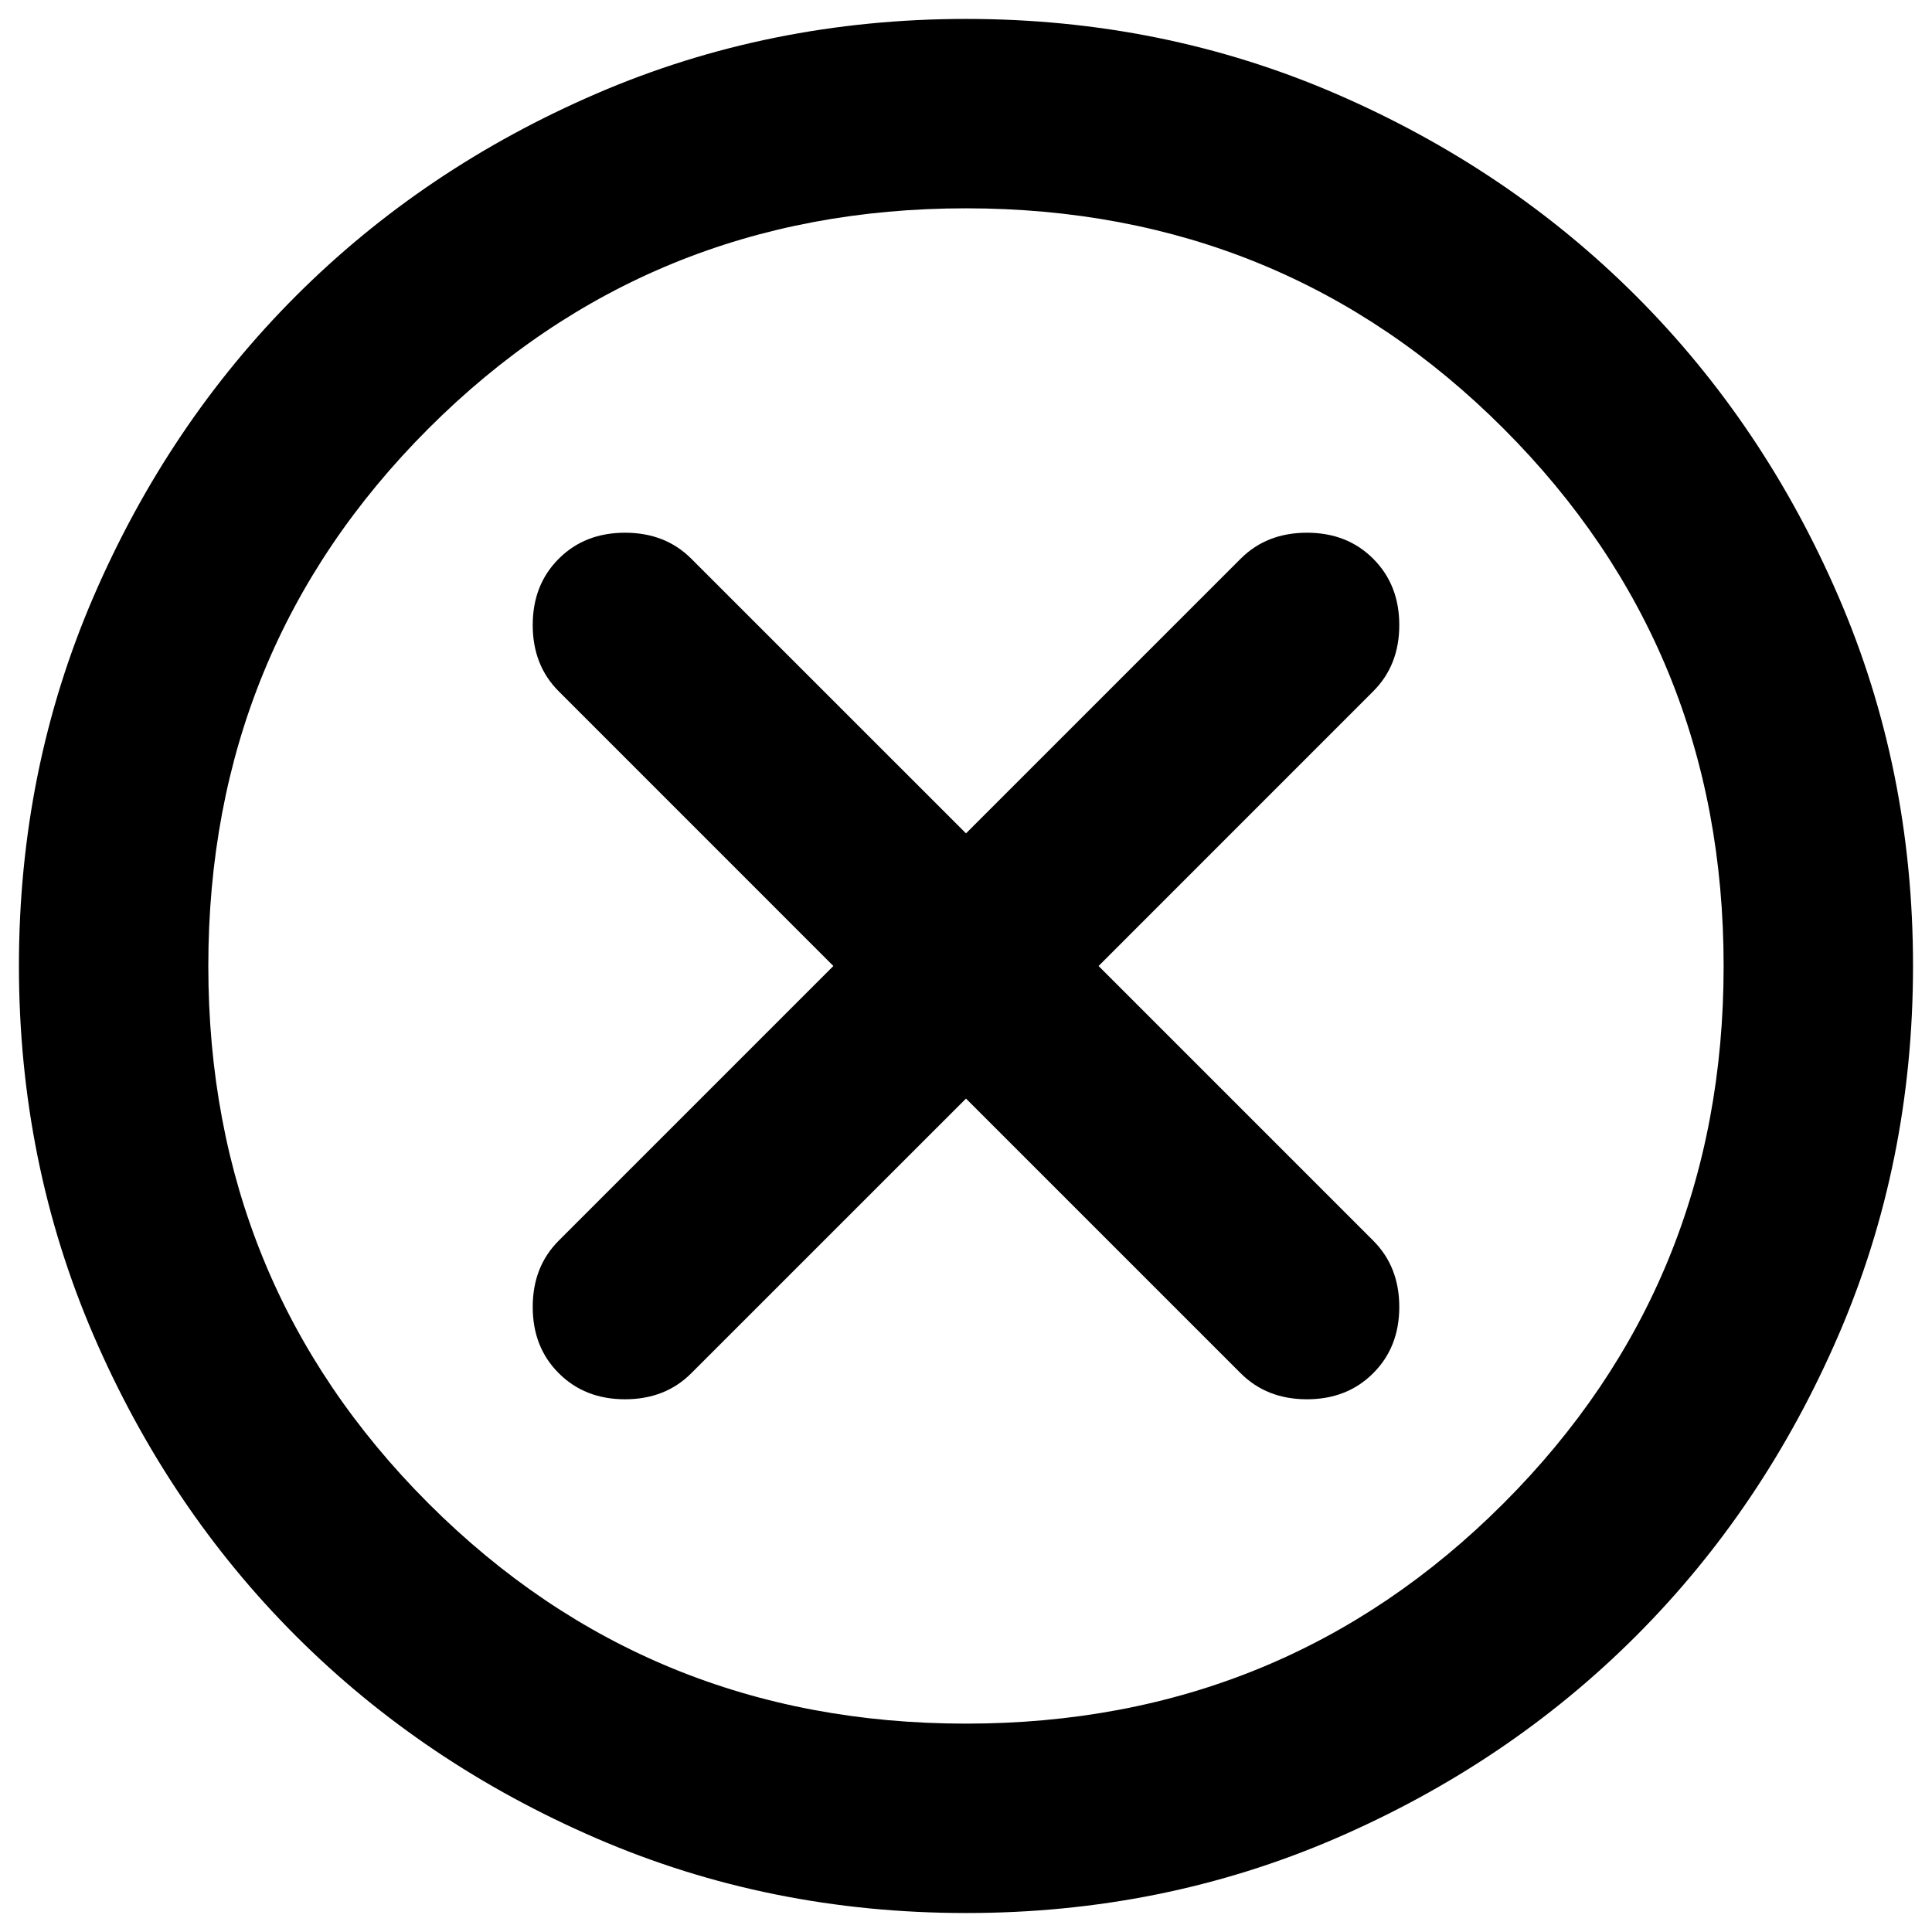 <svg width="34" height="34" viewBox="0 0 34 34" fill="none" xmlns="http://www.w3.org/2000/svg">
    <path
        d="M17 19.333L21.833 24.166C22.139 24.472 22.527 24.625 23 24.625C23.472 24.625 23.861 24.472 24.166 24.166C24.472 23.861 24.625 23.472 24.625 23C24.625 22.527 24.472 22.139 24.166 21.833L19.333 17L24.166 12.166C24.472 11.861 24.625 11.472 24.625 11C24.625 10.527 24.472 10.139 24.166 9.833C23.861 9.527 23.472 9.375 23 9.375C22.527 9.375 22.139 9.527 21.833 9.833L17 14.666L12.166 9.833C11.861 9.527 11.472 9.375 11 9.375C10.527 9.375 10.139 9.527 9.833 9.833C9.527 10.139 9.375 10.527 9.375 11C9.375 11.472 9.527 11.861 9.833 12.166L14.666 17L9.833 21.833C9.527 22.139 9.375 22.527 9.375 23C9.375 23.472 9.527 23.861 9.833 24.166C10.139 24.472 10.527 24.625 11 24.625C11.472 24.625 11.861 24.472 12.166 24.166L17 19.333ZM17 33.666C14.694 33.666 12.527 33.229 10.5 32.353C8.472 31.477 6.708 30.29 5.208 28.791C3.708 27.291 2.521 25.527 1.646 23.5C0.772 21.472 0.334 19.305 0.333 17C0.333 14.694 0.771 12.527 1.646 10.5C2.522 8.472 3.709 6.708 5.208 5.208C6.708 3.708 8.472 2.521 10.5 1.646C12.527 0.772 14.694 0.334 17 0.333C19.305 0.333 21.472 0.771 23.5 1.646C25.527 2.522 27.291 3.709 28.791 5.208C30.291 6.708 31.479 8.472 32.355 10.5C33.23 12.527 33.667 14.694 33.666 17C33.666 19.305 33.229 21.472 32.353 23.5C31.477 25.527 30.29 27.291 28.791 28.791C27.291 30.291 25.527 31.479 23.5 32.355C21.472 33.23 19.305 33.667 17 33.666ZM17 30.333C20.722 30.333 23.875 29.041 26.458 26.458C29.041 23.875 30.333 20.722 30.333 17C30.333 13.277 29.041 10.125 26.458 7.541C23.875 4.958 20.722 3.666 17 3.666C13.277 3.666 10.125 4.958 7.541 7.541C4.958 10.125 3.666 13.277 3.666 17C3.666 20.722 4.958 23.875 7.541 26.458C10.125 29.041 13.277 30.333 17 30.333Z"
        fill="black" />
</svg>